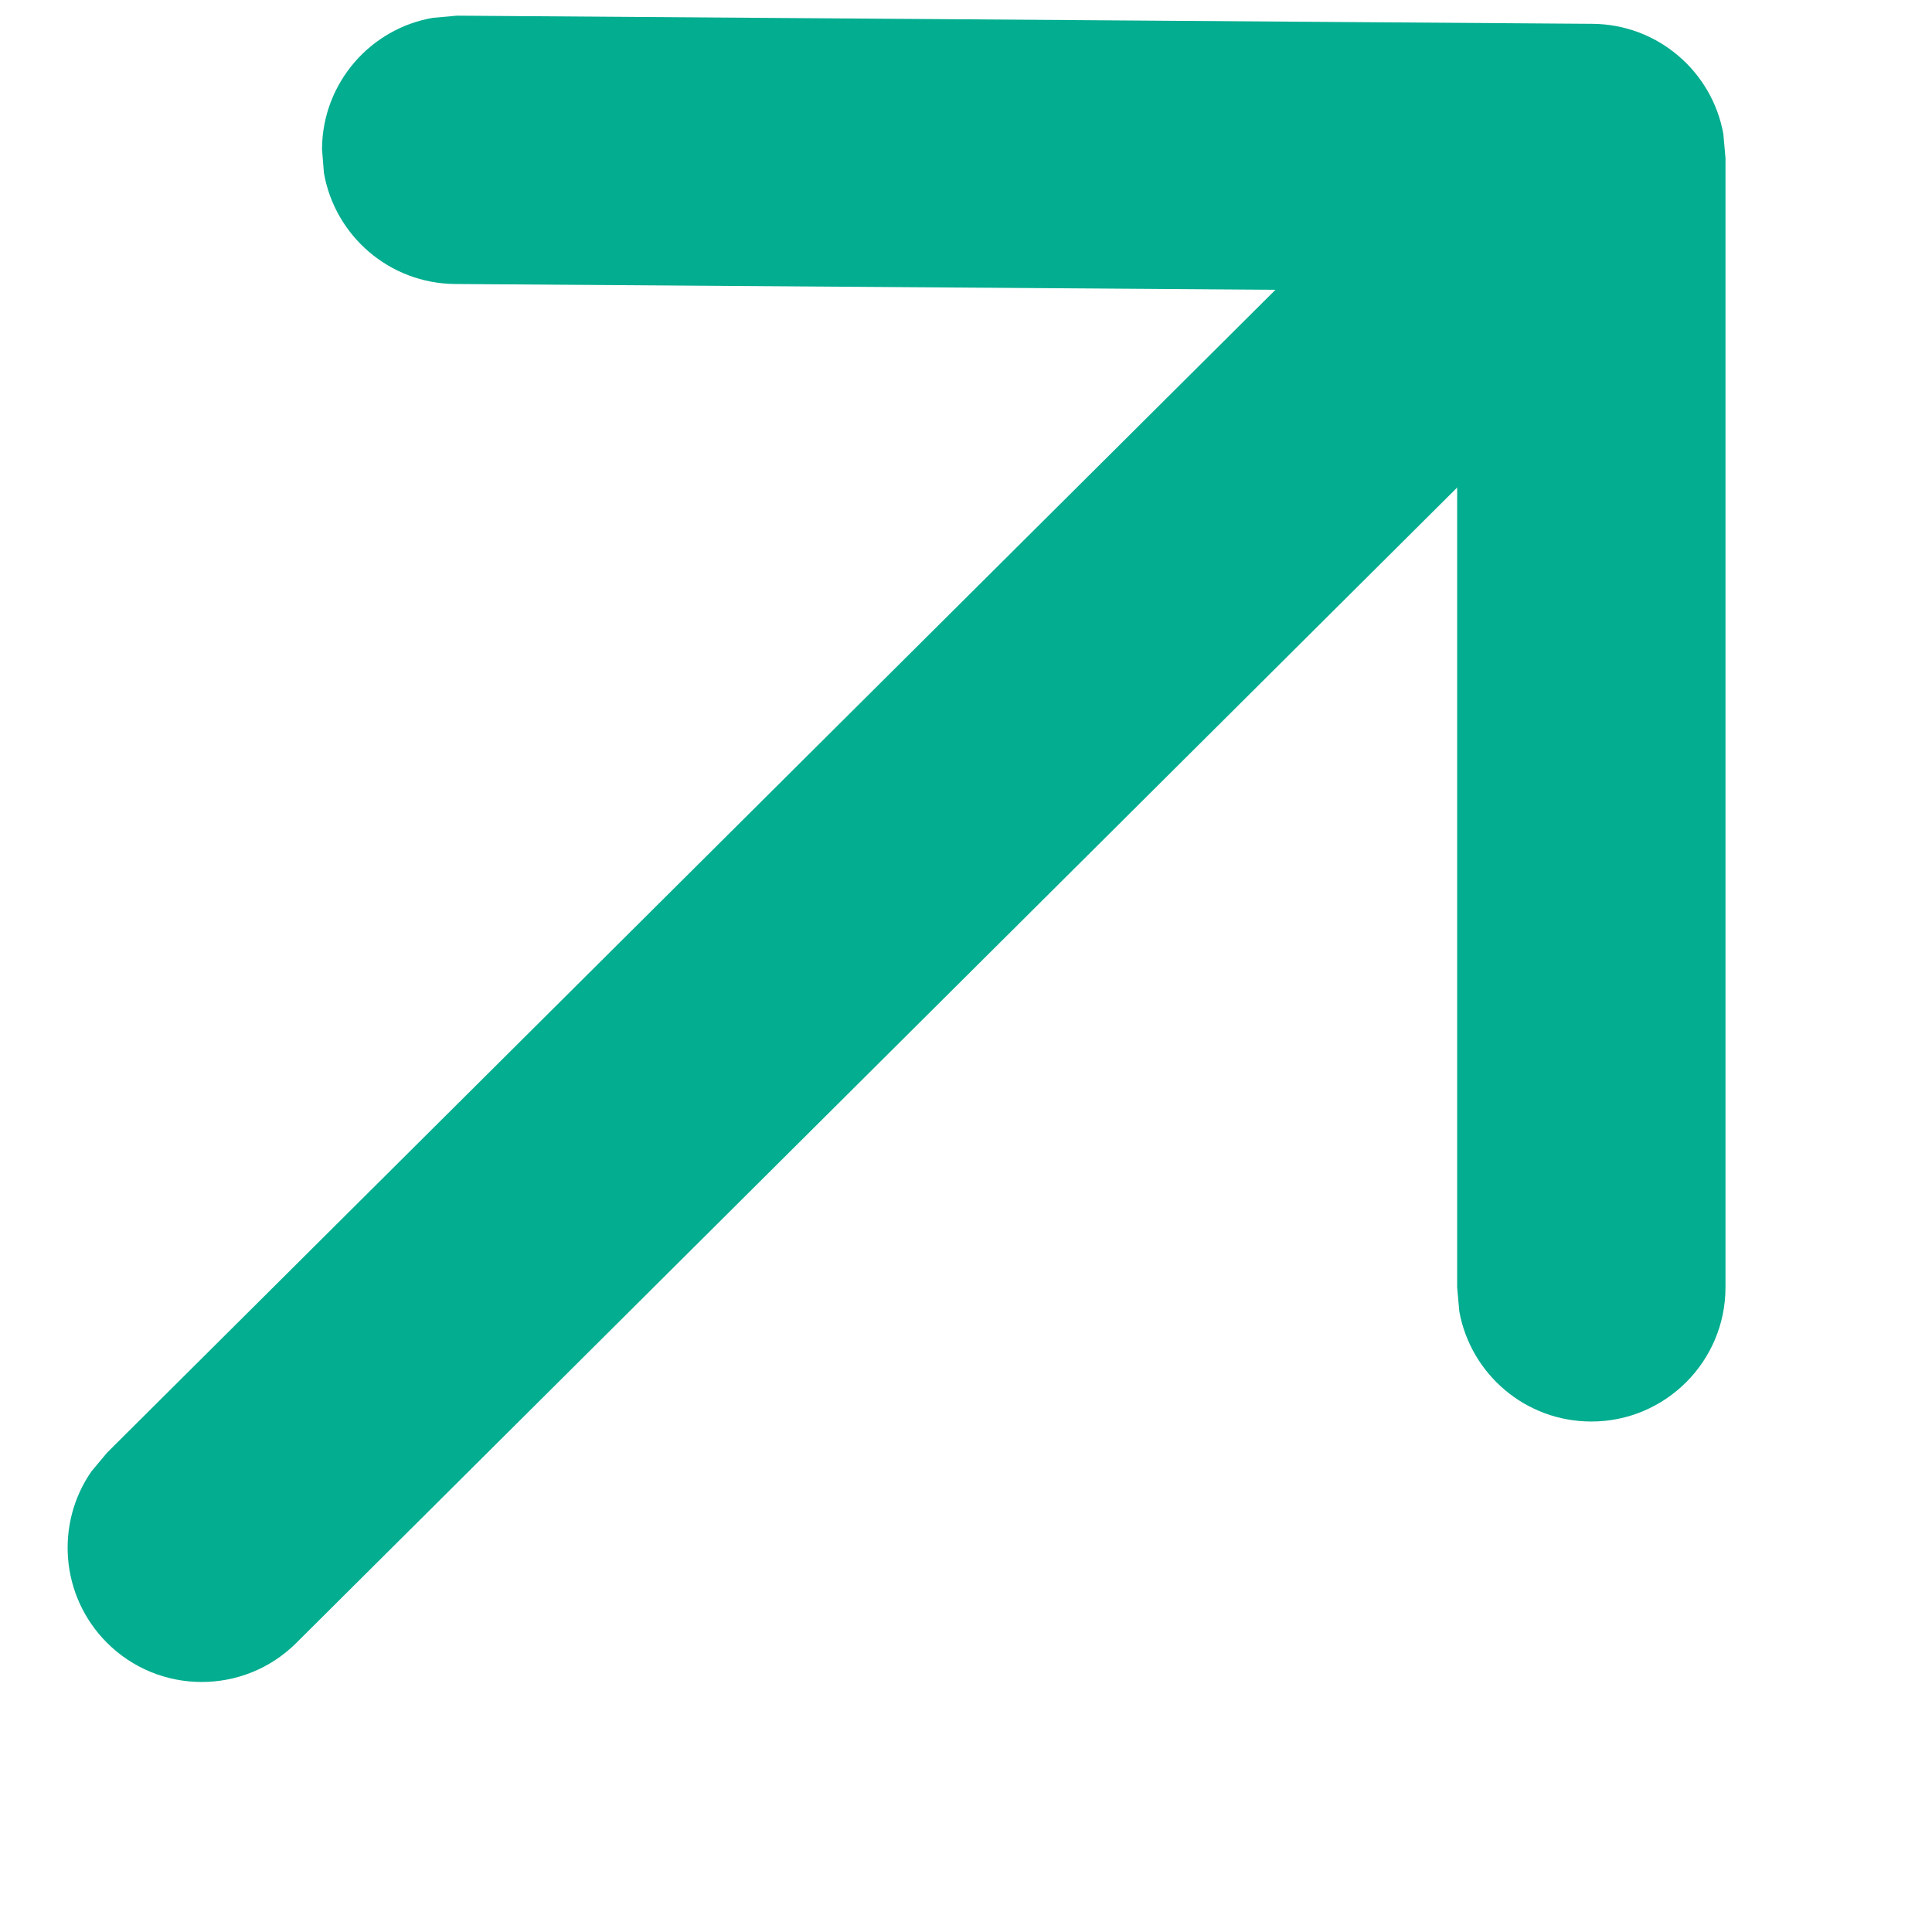 <?xml version="1.0" encoding="UTF-8"?>
<svg width="9px" height="9px" viewBox="0 0 9 9" version="1.1" xmlns="http://www.w3.org/2000/svg" xmlns:xlink="http://www.w3.org/1999/xlink">
    <title>指向icon</title>
    <g id="介绍页" stroke="none" stroke-width="1" fill="none" fill-rule="evenodd">
        <g id="HECO介绍页H5" transform="translate(-335, -441)" fill="#03AD90" fill-rule="nonzero">
            <g id="编组-5备份-3" transform="translate(16, 357)">
                <g id="编组-4" transform="translate(252, 79)">
                    <g id="编组-12" transform="translate(67, 5)">
                        <path d="M2.129,0.073 L7.418,0.111 C7.723,0.113 7.976,0.334 8.028,0.624 L8.038,0.736 L8.038,5.997 C8.038,6.342 7.758,6.622 7.413,6.622 C7.106,6.622 6.851,6.401 6.798,6.109 L6.788,5.997 L6.788,1.356 L2.121,1.323 C1.814,1.321 1.56,1.098 1.509,0.806 L1.5,0.694 C1.502,0.387 1.725,0.133 2.017,0.083 L2.129,0.073 Z" id="路径" transform="translate(4.769, 3.348) rotate(-360) translate(-4.769, -3.348) "></path>
                        <path d="M4.104,-1 C4.411,-0.999 4.666,-0.778 4.718,-0.486 L4.728,-0.374 L4.707,8.521 C4.707,8.866 4.426,9.146 4.081,9.145 C3.774,9.144 3.519,8.922 3.467,8.631 L3.457,8.518 L3.478,-0.376 C3.478,-0.722 3.759,-1.001 4.104,-1 Z" id="路径" transform="translate(4.092, 4.072) rotate(-315) translate(-4.092, -4.072) "></path>
                    </g>
                </g>
            </g>
        </g>
    </g>
</svg>